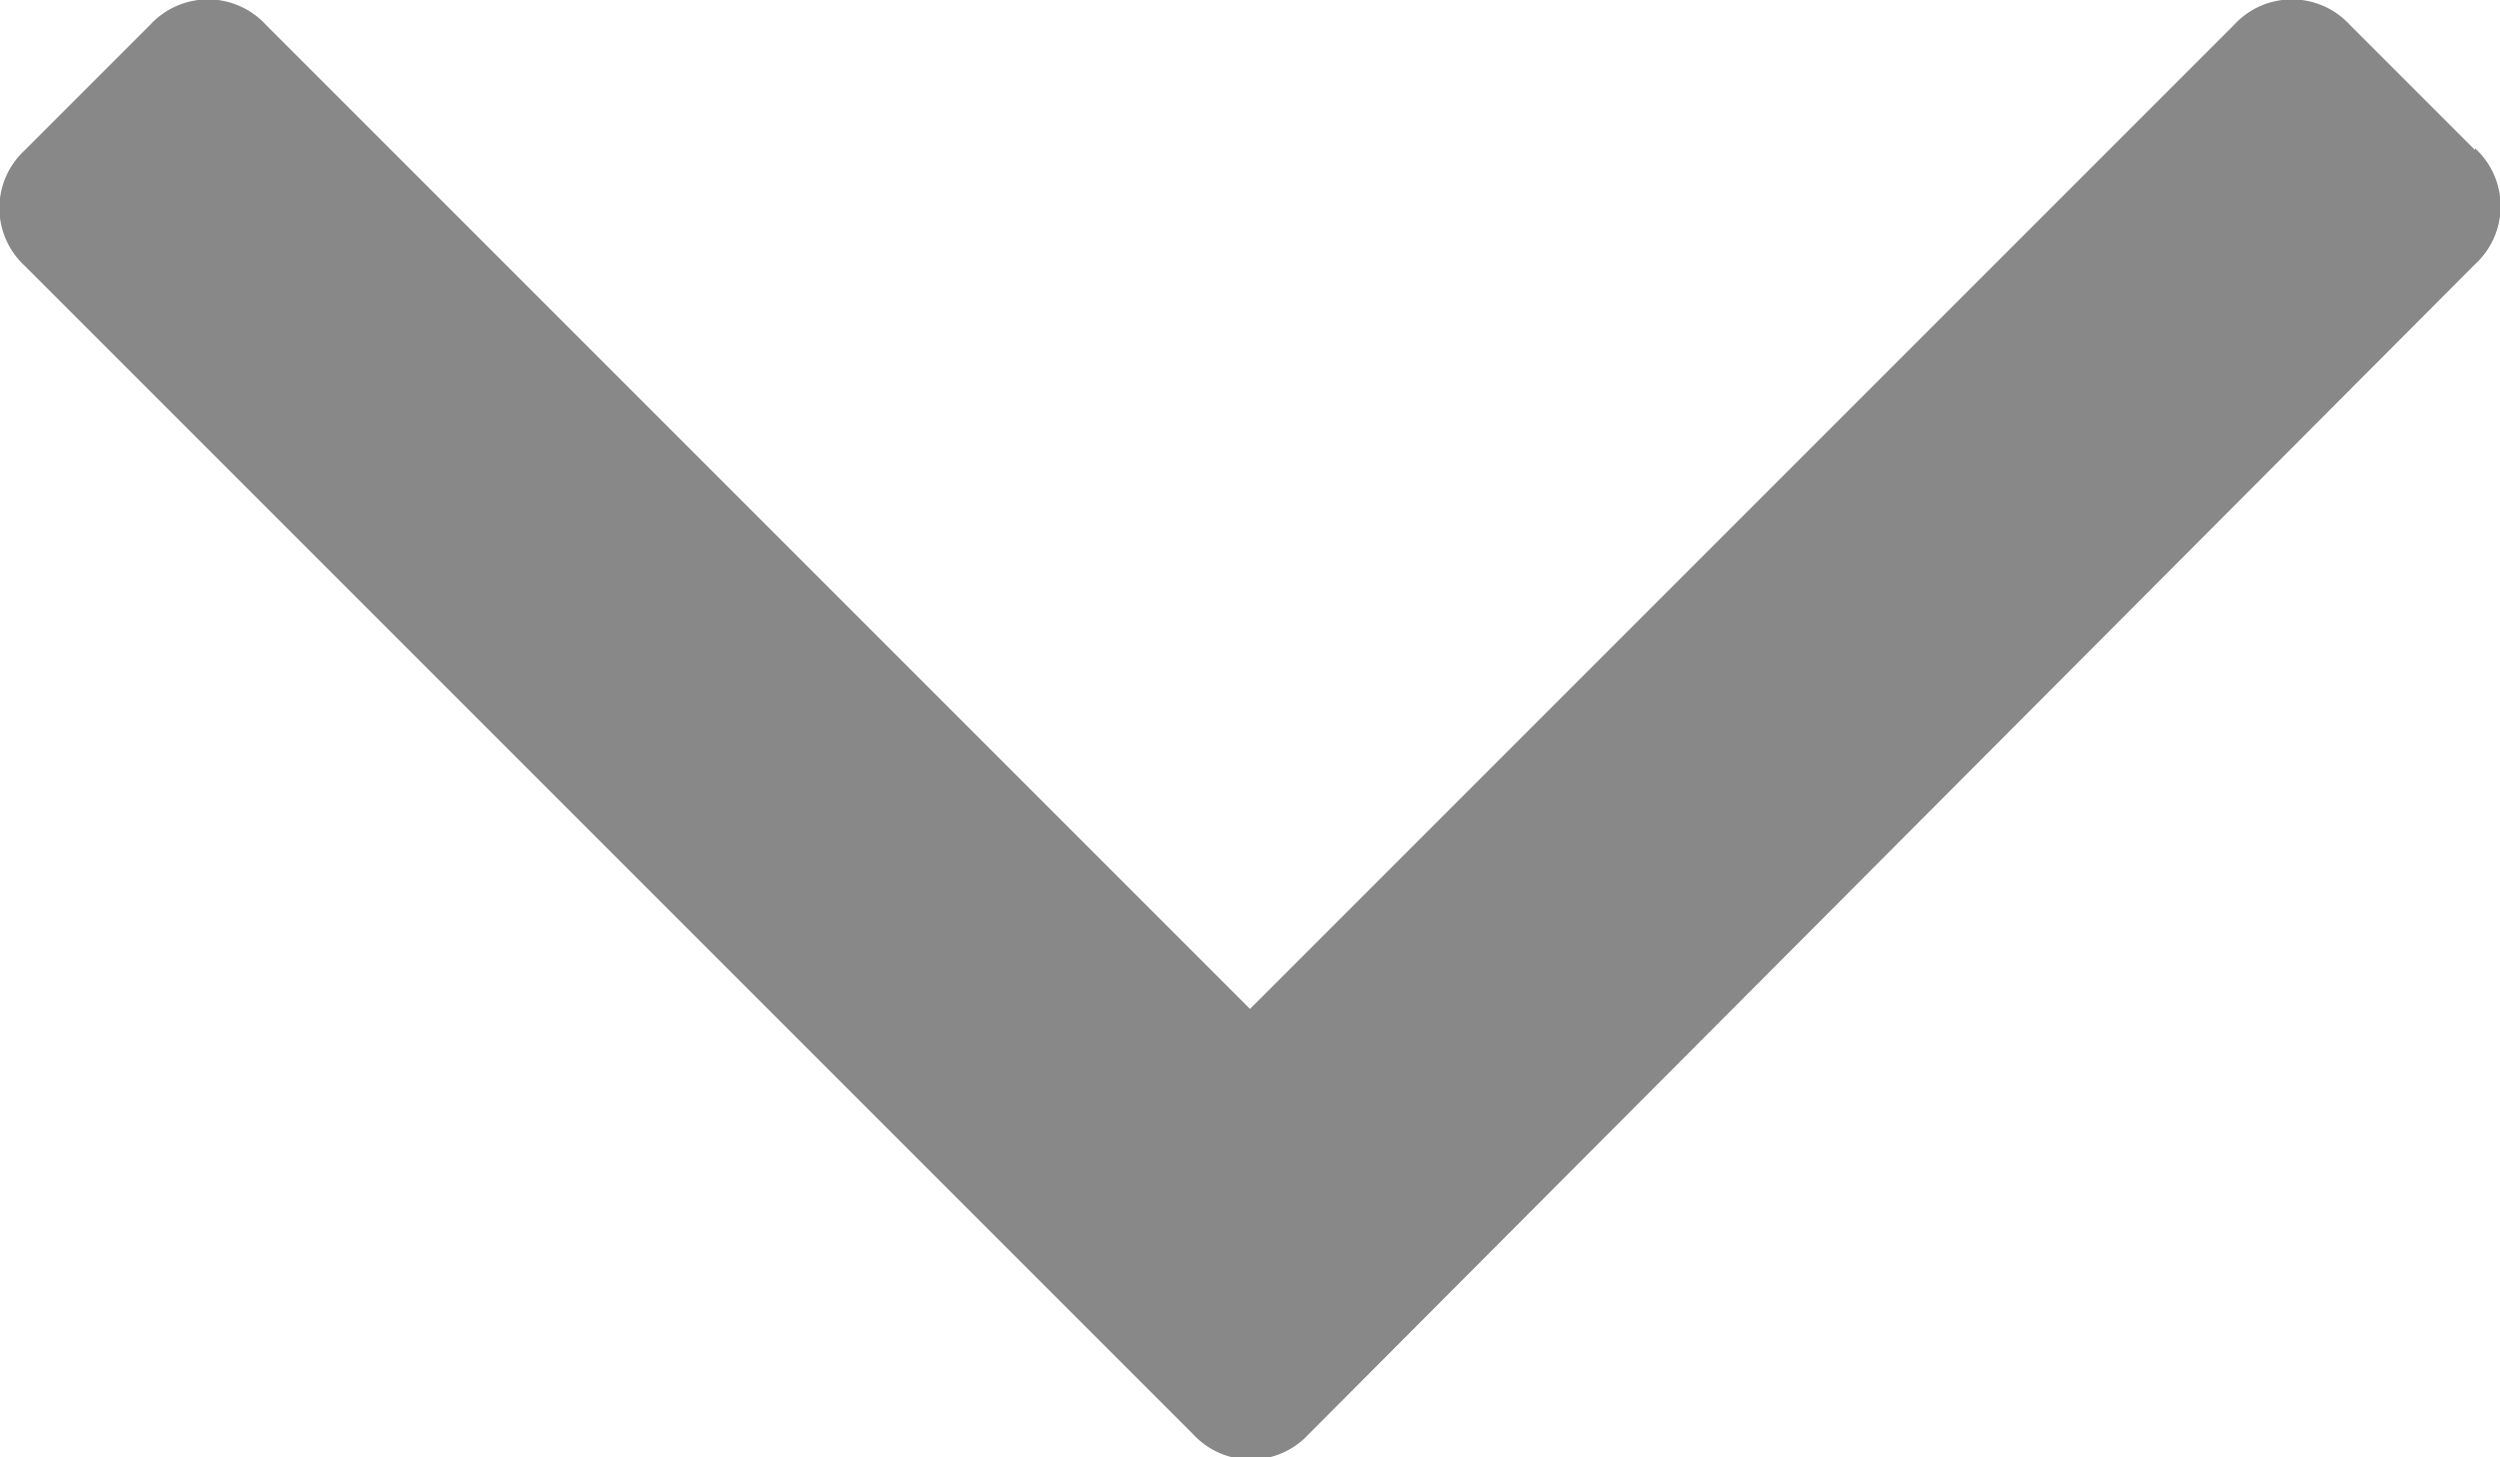 <svg id="Layer_1" data-name="Layer 1" xmlns="http://www.w3.org/2000/svg" viewBox="0 0 14 8.16"><defs><style>.cls-1{fill:#888}</style></defs><title>angle-arrow-down</title><path class="cls-1" d="M13.86 3.76l-.7-.7a.44.44 0 0 0-.65 0L7 8.57 1.49 3.06a.44.44 0 0 0-.65 0l-.7.7a.44.44 0 0 0 0 .65l6.54 6.54a.44.44 0 0 0 .65 0l6.53-6.55a.44.44 0 0 0 0-.65z" transform="translate(0 -2.92)"/></svg>